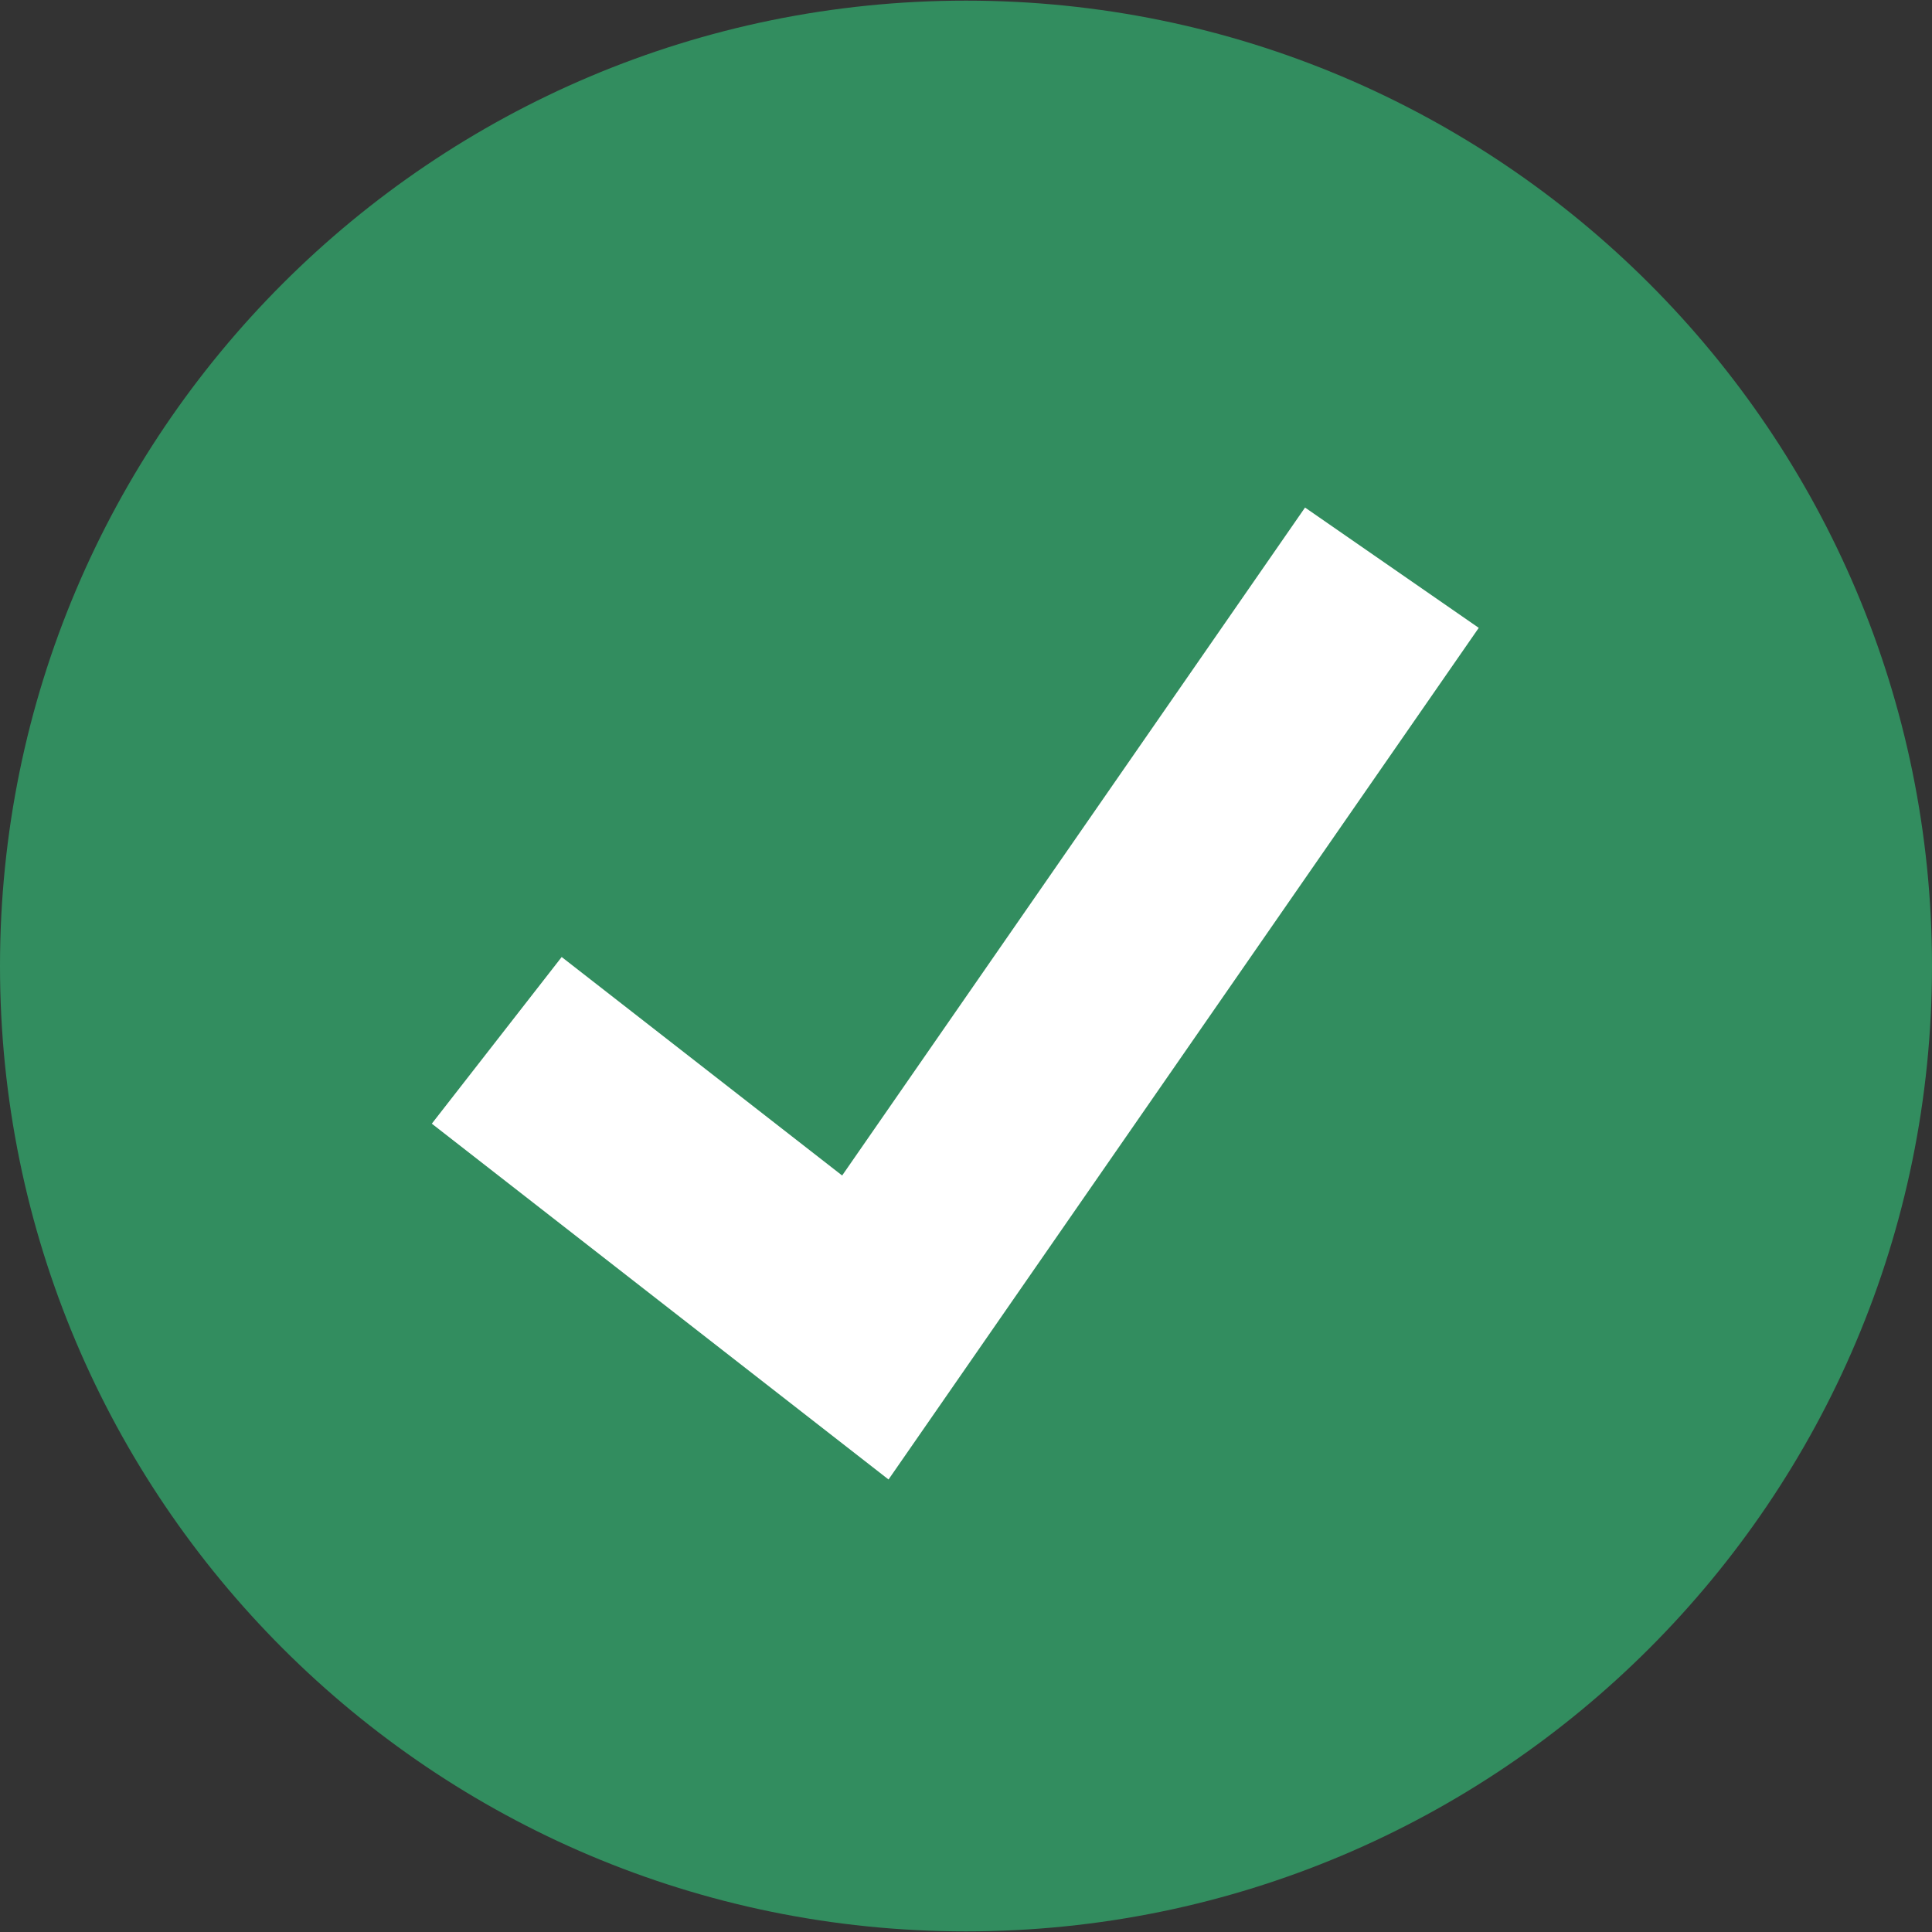 <svg width="95" height="95" viewBox="0 0 95 95" fill="none" xmlns="http://www.w3.org/2000/svg">
<rect x="0" y="0" width="95" height="95" fill="#333333" stroke="none"/>
<path d="M47.5 94.969C73.734 94.969 95 73.716 95 47.5C95 21.284 73.734 0.031 47.5 0.031C21.267 0.031 0 21.284 0 47.5C0 73.716 21.267 94.969 47.5 94.969Z" fill="#328D5F"/>
<path d="M43.691 72.749L21.233 55.253L27.619 47.058L41.41 57.802L64.171 24.957L72.713 30.873L43.691 72.749Z" fill="white"/>
</svg>
